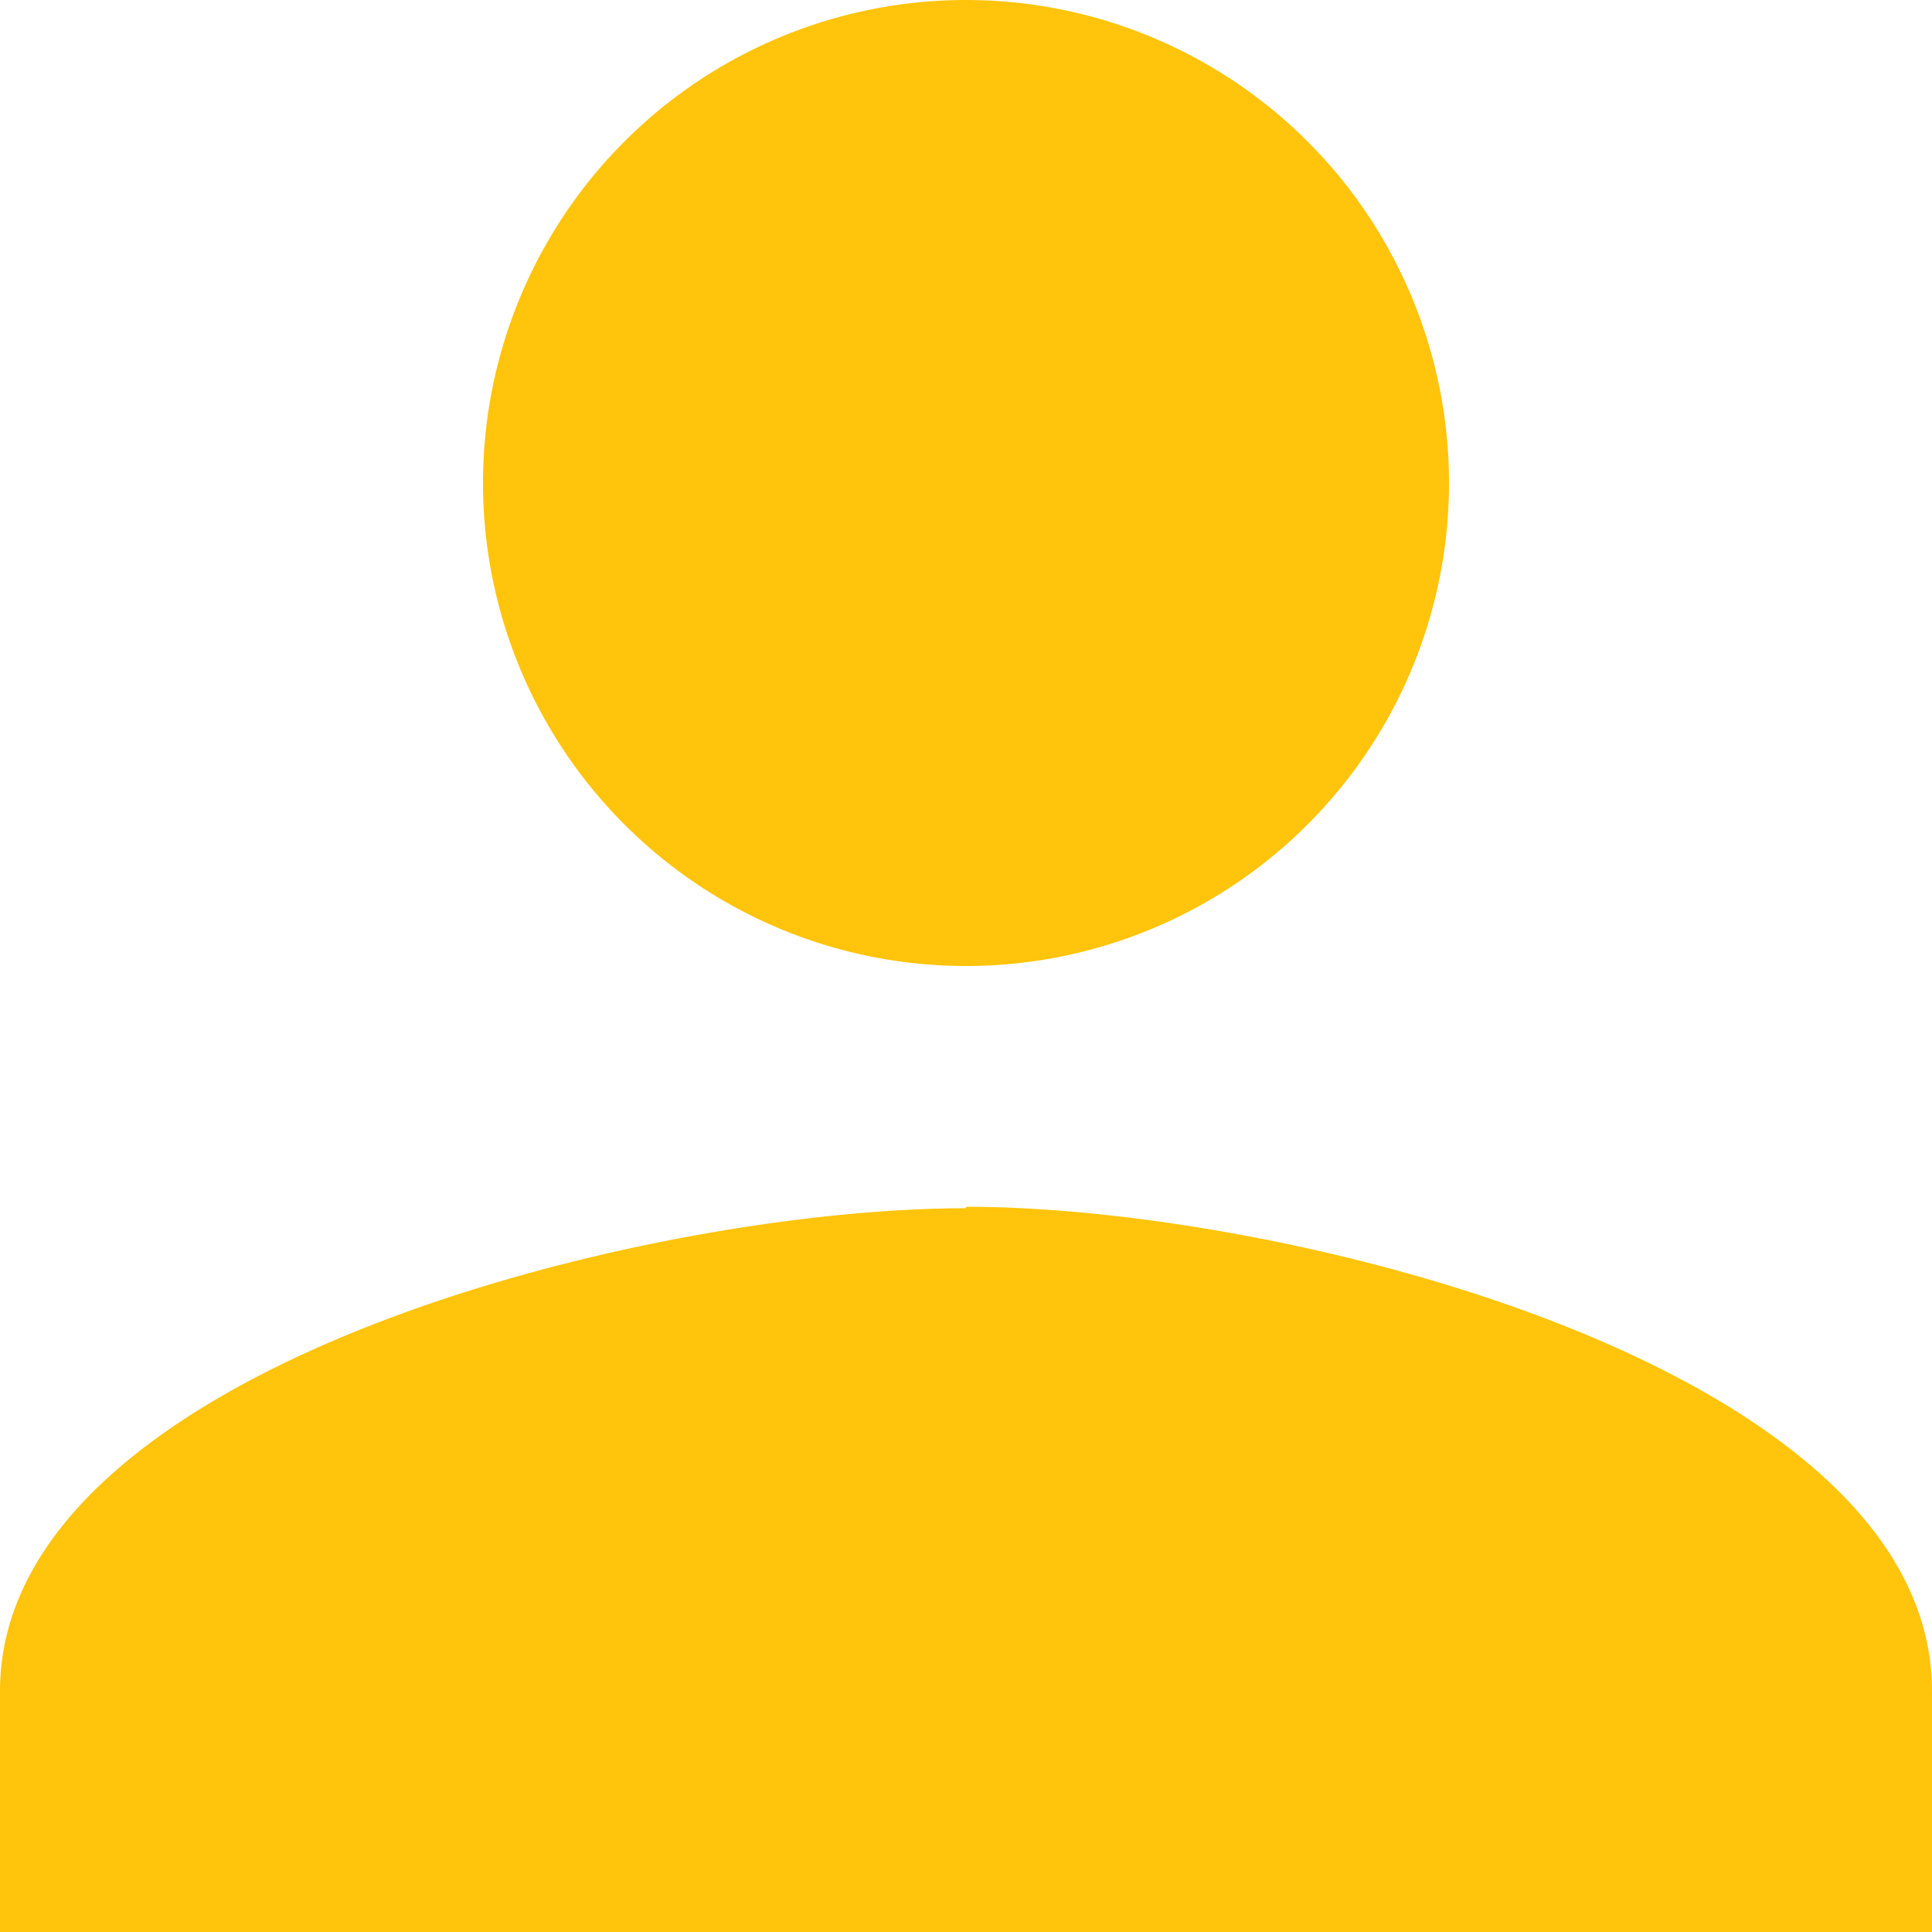 <svg xmlns="http://www.w3.org/2000/svg" xmlns:xlink="http://www.w3.org/1999/xlink" width="13" height="13" viewBox="0 0 13 13"><defs><path id="iovha" d="M618.5 651.13c-2.17 0-6.5 1.08-6.5 3.25V656h13v-1.62c0-2.17-4.33-3.26-6.5-3.26zm0-1.63a3.25 3.25 0 1 0 0-6.5 3.25 3.25 0 0 0 0 6.5z"/></defs><g><g transform="translate(-612 -643)"><use fill="#ffc40b" xlink:href="#iovha"/></g></g></svg>